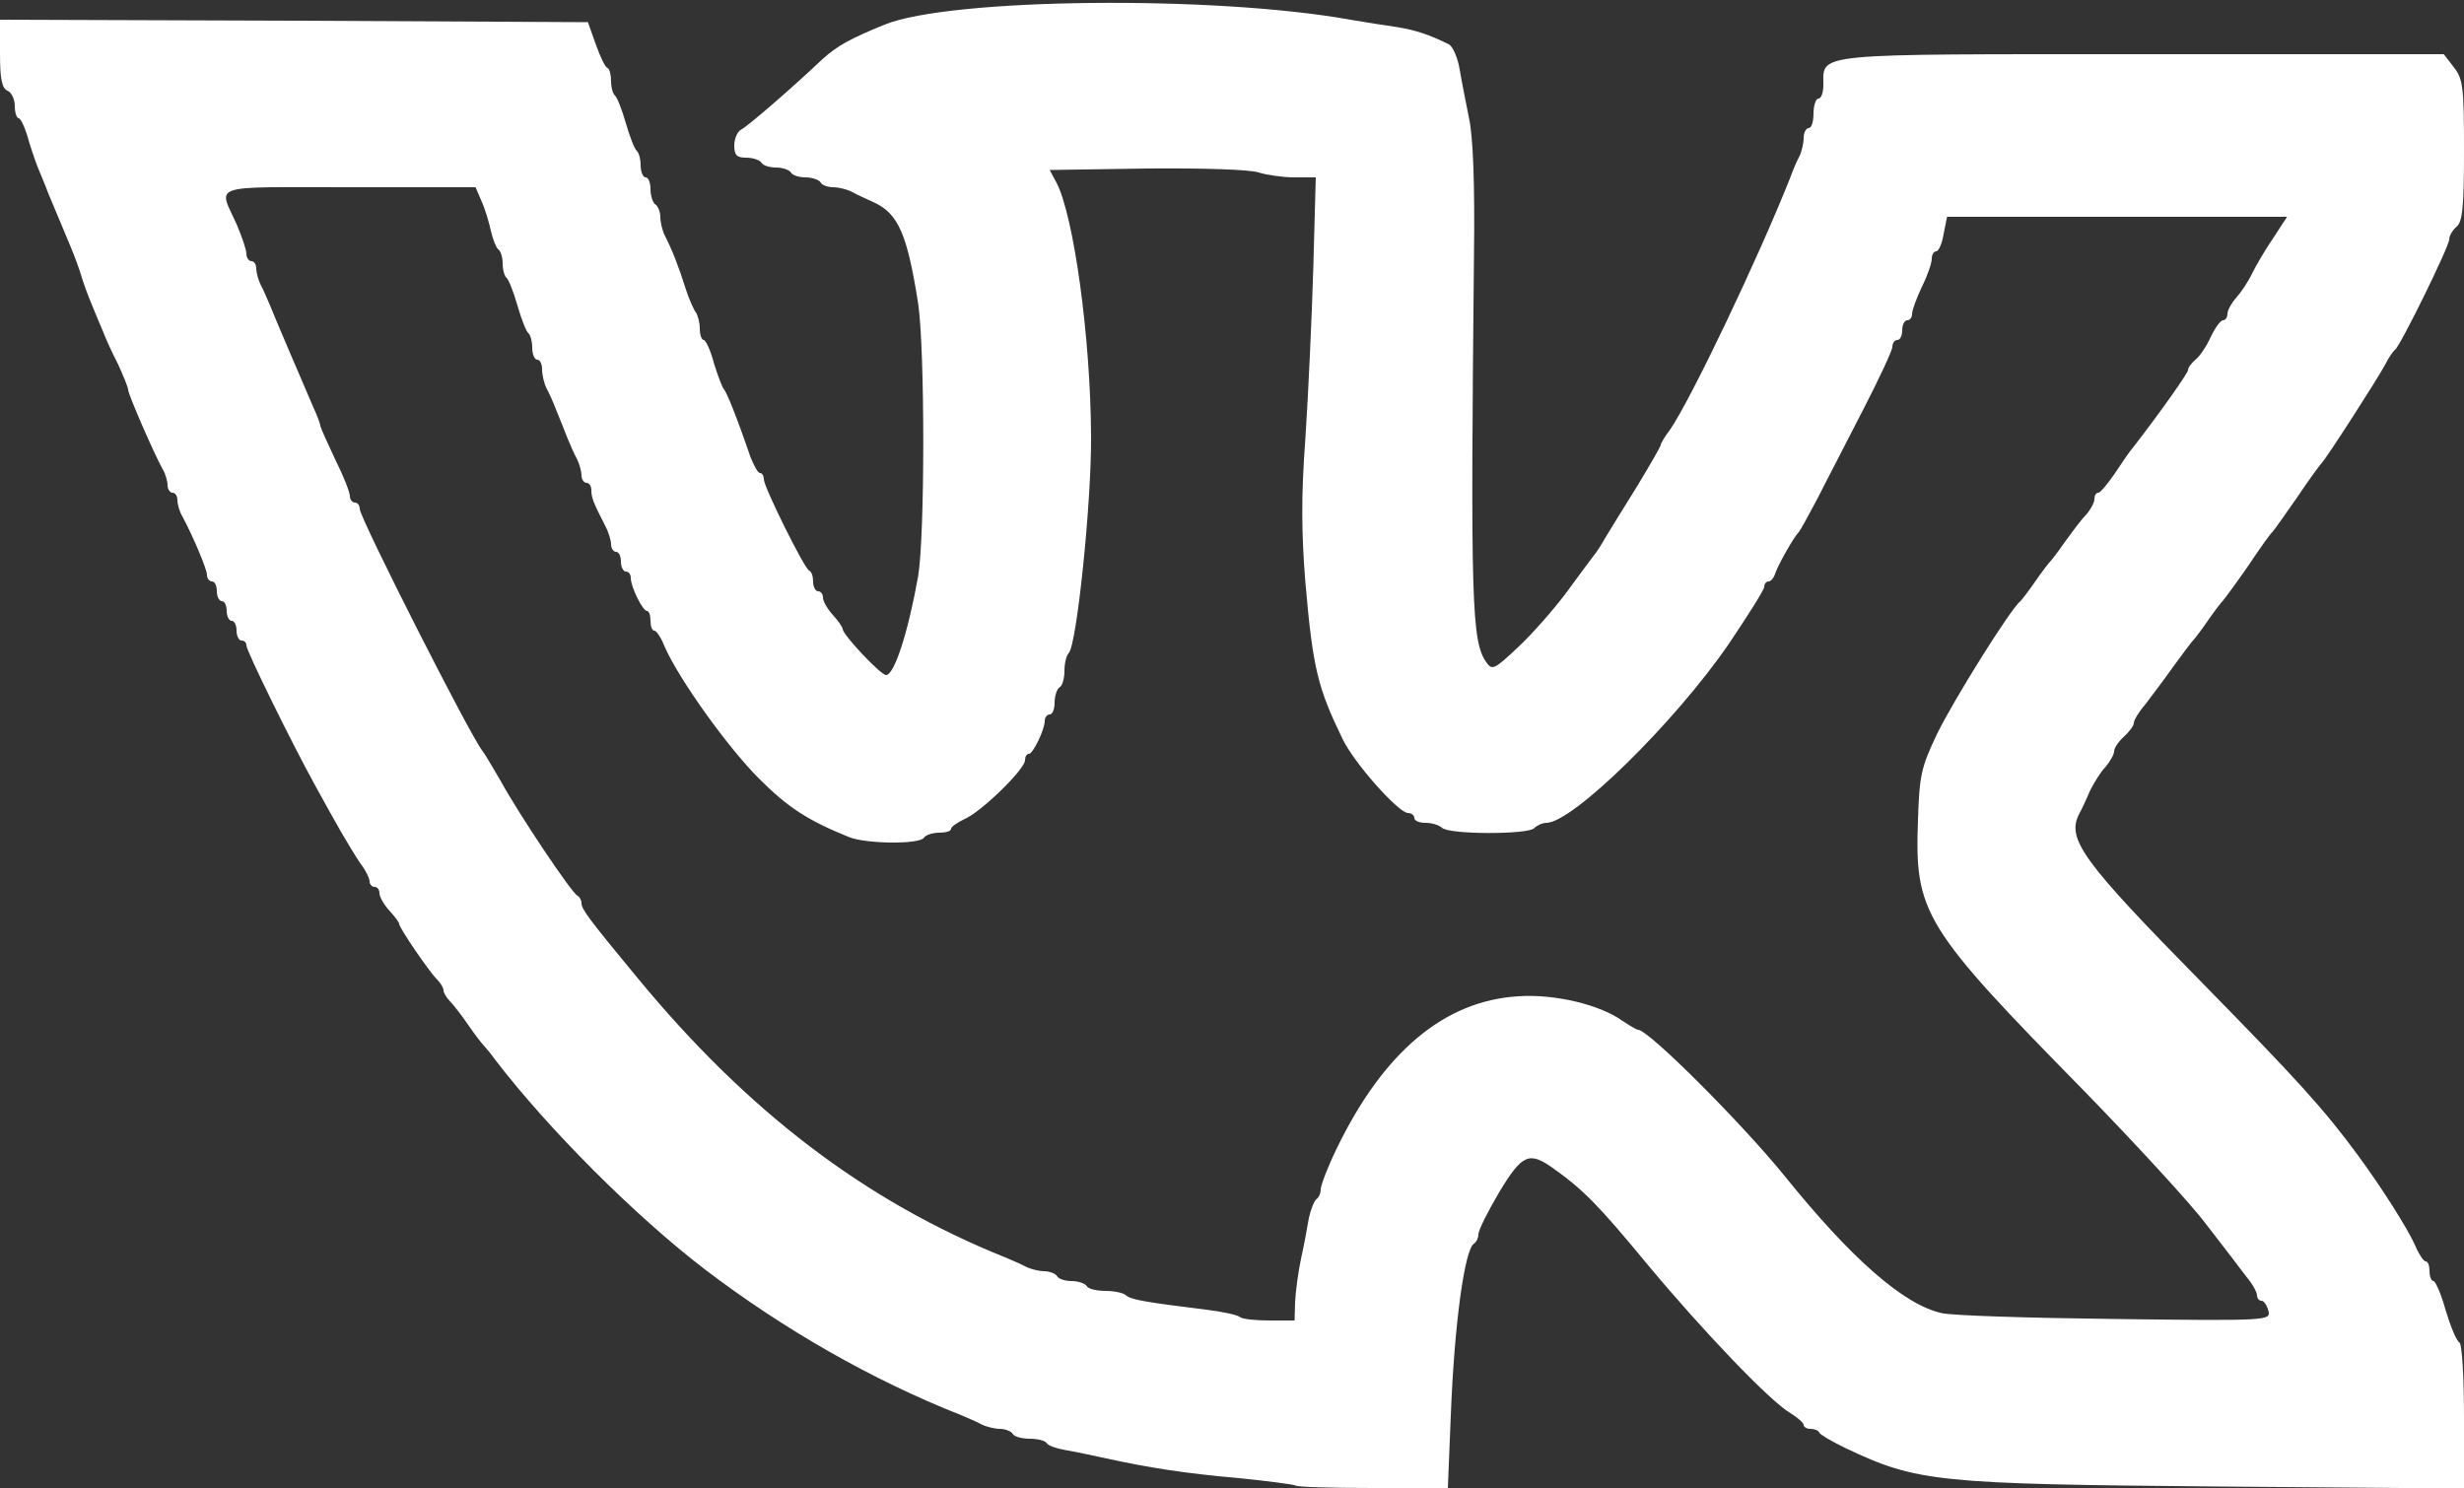 <!DOCTYPE svg PUBLIC "-//W3C//DTD SVG 20010904//EN" "http://www.w3.org/TR/2001/REC-SVG-20010904/DTD/svg10.dtd">
<svg version="1.0" xmlns="http://www.w3.org/2000/svg" width="500px" height="302px" viewBox="0 0 5000 3020" preserveAspectRatio="xMidYMid meet">
<rect x="0" y="0" width="5000" height="3020" fill="#333333" stroke="none"/>
<g id="layer101" fill="#ffffff" stroke="none">
 <path d="M2629 3015 c-3 -2 -54 -9 -115 -15 -112 -10 -181 -21 -269 -40 -27 -6 -65 -14 -83 -17 -18 -3 -35 -9 -38 -14 -3 -5 -18 -9 -34 -9 -16 0 -32 -4 -35 -10 -3 -5 -15 -10 -26 -10 -10 0 -27 -4 -37 -9 -9 -5 -28 -13 -42 -19 -180 -71 -360 -174 -520 -296 -141 -108 -317 -284 -425 -425 -10 -14 -22 -28 -25 -31 -3 -3 -17 -21 -30 -40 -13 -19 -30 -41 -37 -48 -7 -7 -13 -17 -13 -22 0 -5 -6 -15 -13 -22 -17 -17 -77 -105 -77 -113 0 -3 -9 -15 -20 -27 -11 -12 -20 -28 -20 -35 0 -7 -4 -13 -10 -13 -5 0 -10 -5 -10 -11 0 -6 -8 -23 -19 -37 -10 -15 -27 -43 -38 -62 -11 -19 -35 -62 -53 -95 -47 -85 -140 -274 -140 -285 0 -6 -4 -10 -10 -10 -5 0 -10 -9 -10 -20 0 -11 -4 -20 -10 -20 -5 0 -10 -9 -10 -20 0 -11 -4 -20 -10 -20 -5 0 -10 -9 -10 -20 0 -11 -4 -20 -10 -20 -5 0 -10 -6 -10 -13 0 -12 -29 -80 -50 -119 -6 -10 -10 -25 -10 -33 0 -8 -4 -15 -10 -15 -5 0 -10 -7 -10 -15 0 -8 -4 -23 -10 -33 -17 -30 -70 -152 -70 -161 0 -5 -10 -29 -21 -53 -12 -23 -25 -52 -29 -63 -5 -11 -15 -36 -23 -55 -8 -19 -18 -46 -22 -60 -4 -14 -14 -41 -22 -60 -19 -45 -33 -79 -46 -110 -5 -14 -13 -32 -16 -40 -4 -8 -14 -36 -22 -62 -7 -27 -17 -48 -21 -48 -4 0 -8 -11 -8 -25 0 -14 -7 -28 -15 -31 -11 -5 -15 -23 -15 -75 l0 -69 597 2 596 3 16 45 c9 25 19 47 24 48 4 2 7 14 7 27 0 13 4 26 8 29 4 3 14 28 22 56 8 28 18 53 22 56 4 3 8 16 8 30 0 13 5 24 10 24 6 0 10 11 10 24 0 14 5 28 10 31 5 3 10 15 10 26 0 10 4 27 9 37 15 29 29 65 42 107 7 22 17 44 21 49 4 6 8 20 8 33 0 13 4 23 8 23 4 0 14 21 21 48 8 26 17 49 20 52 5 5 25 53 54 138 7 17 15 32 19 32 5 0 8 6 8 13 0 15 82 181 92 185 5 2 8 12 8 23 0 10 5 19 10 19 6 0 10 6 10 13 0 7 9 23 20 35 11 12 20 25 20 29 1 12 77 93 88 93 17 0 45 -88 65 -200 14 -82 14 -462 0 -555 -22 -139 -40 -181 -89 -204 -16 -7 -37 -17 -46 -22 -10 -5 -27 -9 -37 -9 -11 0 -23 -4 -26 -10 -3 -5 -17 -10 -30 -10 -13 0 -27 -4 -30 -10 -3 -5 -17 -10 -30 -10 -13 0 -27 -4 -30 -10 -3 -5 -17 -10 -31 -10 -19 0 -24 -5 -24 -25 0 -13 6 -28 14 -32 15 -8 106 -87 165 -143 30 -27 55 -41 126 -70 132 -54 668 -60 945 -10 30 5 73 12 95 15 37 6 65 15 105 35 8 4 18 27 22 51 4 24 13 69 19 99 8 36 12 131 10 280 -7 699 -5 782 25 824 12 17 16 15 64 -30 28 -26 71 -75 96 -108 25 -34 50 -68 57 -77 7 -8 18 -26 26 -40 8 -13 36 -59 63 -102 26 -43 48 -81 48 -84 0 -3 8 -17 19 -31 43 -63 179 -348 244 -512 5 -14 13 -33 18 -42 5 -10 9 -27 9 -38 0 -11 5 -20 10 -20 6 0 10 -13 10 -30 0 -16 5 -30 10 -30 6 0 10 -13 10 -28 0 -65 -26 -62 648 -62 l611 0 20 26 c19 24 21 40 21 169 0 115 -3 145 -15 155 -8 7 -15 18 -15 26 0 14 -99 216 -110 224 -4 3 -13 16 -20 30 -16 30 -121 193 -129 200 -3 3 -26 34 -50 70 -25 36 -47 67 -50 70 -4 3 -26 34 -50 70 -25 36 -48 67 -51 70 -3 3 -17 21 -30 40 -13 19 -27 37 -30 40 -3 3 -21 27 -40 53 -19 27 -45 61 -57 77 -13 15 -23 32 -23 37 0 6 -9 18 -20 28 -11 10 -20 23 -20 30 0 6 -8 20 -17 31 -10 10 -24 33 -32 49 -7 17 -17 38 -22 47 -26 51 7 96 250 343 195 199 246 255 316 350 47 64 100 147 116 183 7 17 17 32 21 32 5 0 8 9 8 20 0 11 4 20 8 20 4 0 16 27 25 60 10 33 22 62 28 65 5 4 9 70 9 151 l0 145 -497 -4 c-572 -5 -613 -9 -758 -78 -27 -13 -51 -27 -53 -31 -2 -5 -10 -8 -18 -8 -8 0 -14 -4 -14 -8 0 -4 -12 -15 -27 -24 -41 -24 -177 -166 -291 -303 -99 -120 -130 -151 -189 -193 -50 -36 -64 -30 -111 48 -23 39 -42 77 -42 85 0 7 -4 16 -9 19 -19 12 -40 164 -47 349 l-6 147 -152 0 c-84 0 -155 -2 -157 -5z m-1 -372 c1 -21 6 -60 12 -88 6 -27 13 -65 16 -83 4 -18 11 -35 15 -38 5 -3 9 -12 9 -20 0 -8 14 -45 32 -82 95 -197 219 -301 369 -310 74 -5 165 17 210 49 15 10 30 19 33 19 21 0 208 187 296 295 136 169 243 263 320 280 19 5 177 10 352 12 314 4 316 3 311 -17 -3 -11 -9 -20 -14 -20 -5 0 -9 -5 -9 -11 0 -6 -9 -23 -21 -37 -11 -15 -48 -63 -82 -107 -33 -44 -145 -165 -247 -270 -328 -334 -345 -362 -338 -551 3 -90 6 -106 39 -175 32 -66 149 -254 169 -269 3 -3 17 -21 30 -40 13 -19 27 -37 30 -40 3 -3 17 -21 30 -40 14 -19 32 -44 42 -54 10 -11 18 -26 18 -33 0 -7 3 -13 8 -13 4 0 18 -17 32 -37 14 -21 30 -45 37 -53 56 -72 113 -153 113 -159 0 -5 7 -14 15 -21 9 -7 23 -28 31 -46 9 -19 20 -34 25 -34 5 0 9 -6 9 -13 0 -7 8 -22 18 -33 9 -10 24 -32 32 -49 8 -16 27 -49 43 -72 l28 -43 -345 0 -345 0 -7 35 c-3 19 -10 35 -15 35 -5 0 -9 7 -9 15 0 9 -9 35 -20 57 -11 23 -20 48 -20 55 0 7 -4 13 -10 13 -5 0 -10 9 -10 20 0 11 -4 20 -10 20 -5 0 -10 6 -10 14 0 7 -27 65 -59 127 -32 63 -74 143 -92 179 -19 36 -36 67 -39 70 -10 10 -41 65 -47 82 -3 10 -9 18 -14 18 -5 0 -9 5 -9 11 0 6 -33 58 -72 116 -110 160 -317 363 -370 363 -8 0 -19 5 -25 11 -13 13 -173 13 -187 -1 -5 -5 -20 -10 -33 -10 -13 0 -23 -4 -23 -10 0 -5 -6 -10 -13 -10 -19 0 -110 -102 -133 -151 -50 -103 -60 -143 -75 -316 -8 -99 -9 -174 0 -295 6 -90 13 -245 16 -345 l5 -183 -44 0 c-23 0 -56 -5 -72 -10 -18 -6 -111 -9 -227 -8 l-197 3 14 26 c35 68 69 313 70 514 1 135 -29 422 -45 440 -5 5 -9 21 -9 36 0 15 -4 31 -10 34 -5 3 -10 17 -10 31 0 13 -4 24 -10 24 -5 0 -10 6 -10 13 0 18 -24 67 -32 67 -5 0 -8 6 -8 13 0 18 -88 104 -122 119 -15 7 -28 16 -28 20 0 5 -11 8 -24 8 -14 0 -28 5 -31 10 -8 14 -117 13 -152 -1 -84 -34 -124 -60 -183 -119 -63 -63 -162 -201 -191 -267 -7 -18 -17 -33 -21 -33 -5 0 -8 -9 -8 -20 0 -11 -3 -20 -7 -20 -9 0 -33 -49 -33 -67 0 -7 -4 -13 -10 -13 -5 0 -10 -9 -10 -20 0 -11 -4 -20 -10 -20 -5 0 -10 -7 -10 -15 0 -8 -5 -25 -12 -38 -24 -47 -28 -57 -28 -72 0 -8 -4 -15 -10 -15 -5 0 -10 -7 -10 -15 0 -8 -4 -23 -9 -33 -5 -9 -14 -29 -20 -44 -6 -16 -16 -40 -22 -55 -6 -16 -15 -36 -20 -45 -5 -10 -9 -27 -9 -38 0 -11 -4 -20 -10 -20 -5 0 -10 -11 -10 -24 0 -14 -4 -27 -8 -30 -4 -3 -14 -28 -22 -56 -8 -28 -18 -53 -22 -56 -4 -3 -8 -16 -8 -29 0 -13 -4 -26 -9 -29 -4 -3 -11 -20 -15 -38 -4 -18 -12 -45 -19 -60 l-12 -28 -257 0 c-289 0 -265 -8 -227 77 10 24 19 50 19 58 0 8 5 15 10 15 6 0 10 7 10 15 0 8 4 23 9 33 5 9 13 28 19 42 18 44 48 114 88 207 8 17 14 34 14 37 0 3 14 34 30 68 17 34 30 67 30 75 0 7 5 13 10 13 6 0 10 6 10 13 0 18 225 462 249 491 5 6 21 34 37 61 36 66 145 229 156 233 4 2 8 9 8 15 0 12 13 30 113 151 224 272 463 454 747 568 14 6 33 14 42 19 10 5 27 9 37 9 11 0 23 5 26 10 3 6 17 10 30 10 13 0 27 5 30 10 3 6 21 10 39 10 17 0 36 4 41 9 10 9 41 14 162 29 34 4 65 11 69 15 4 4 31 7 59 7 l52 0 1 -37z"/>
 </g>

</svg>